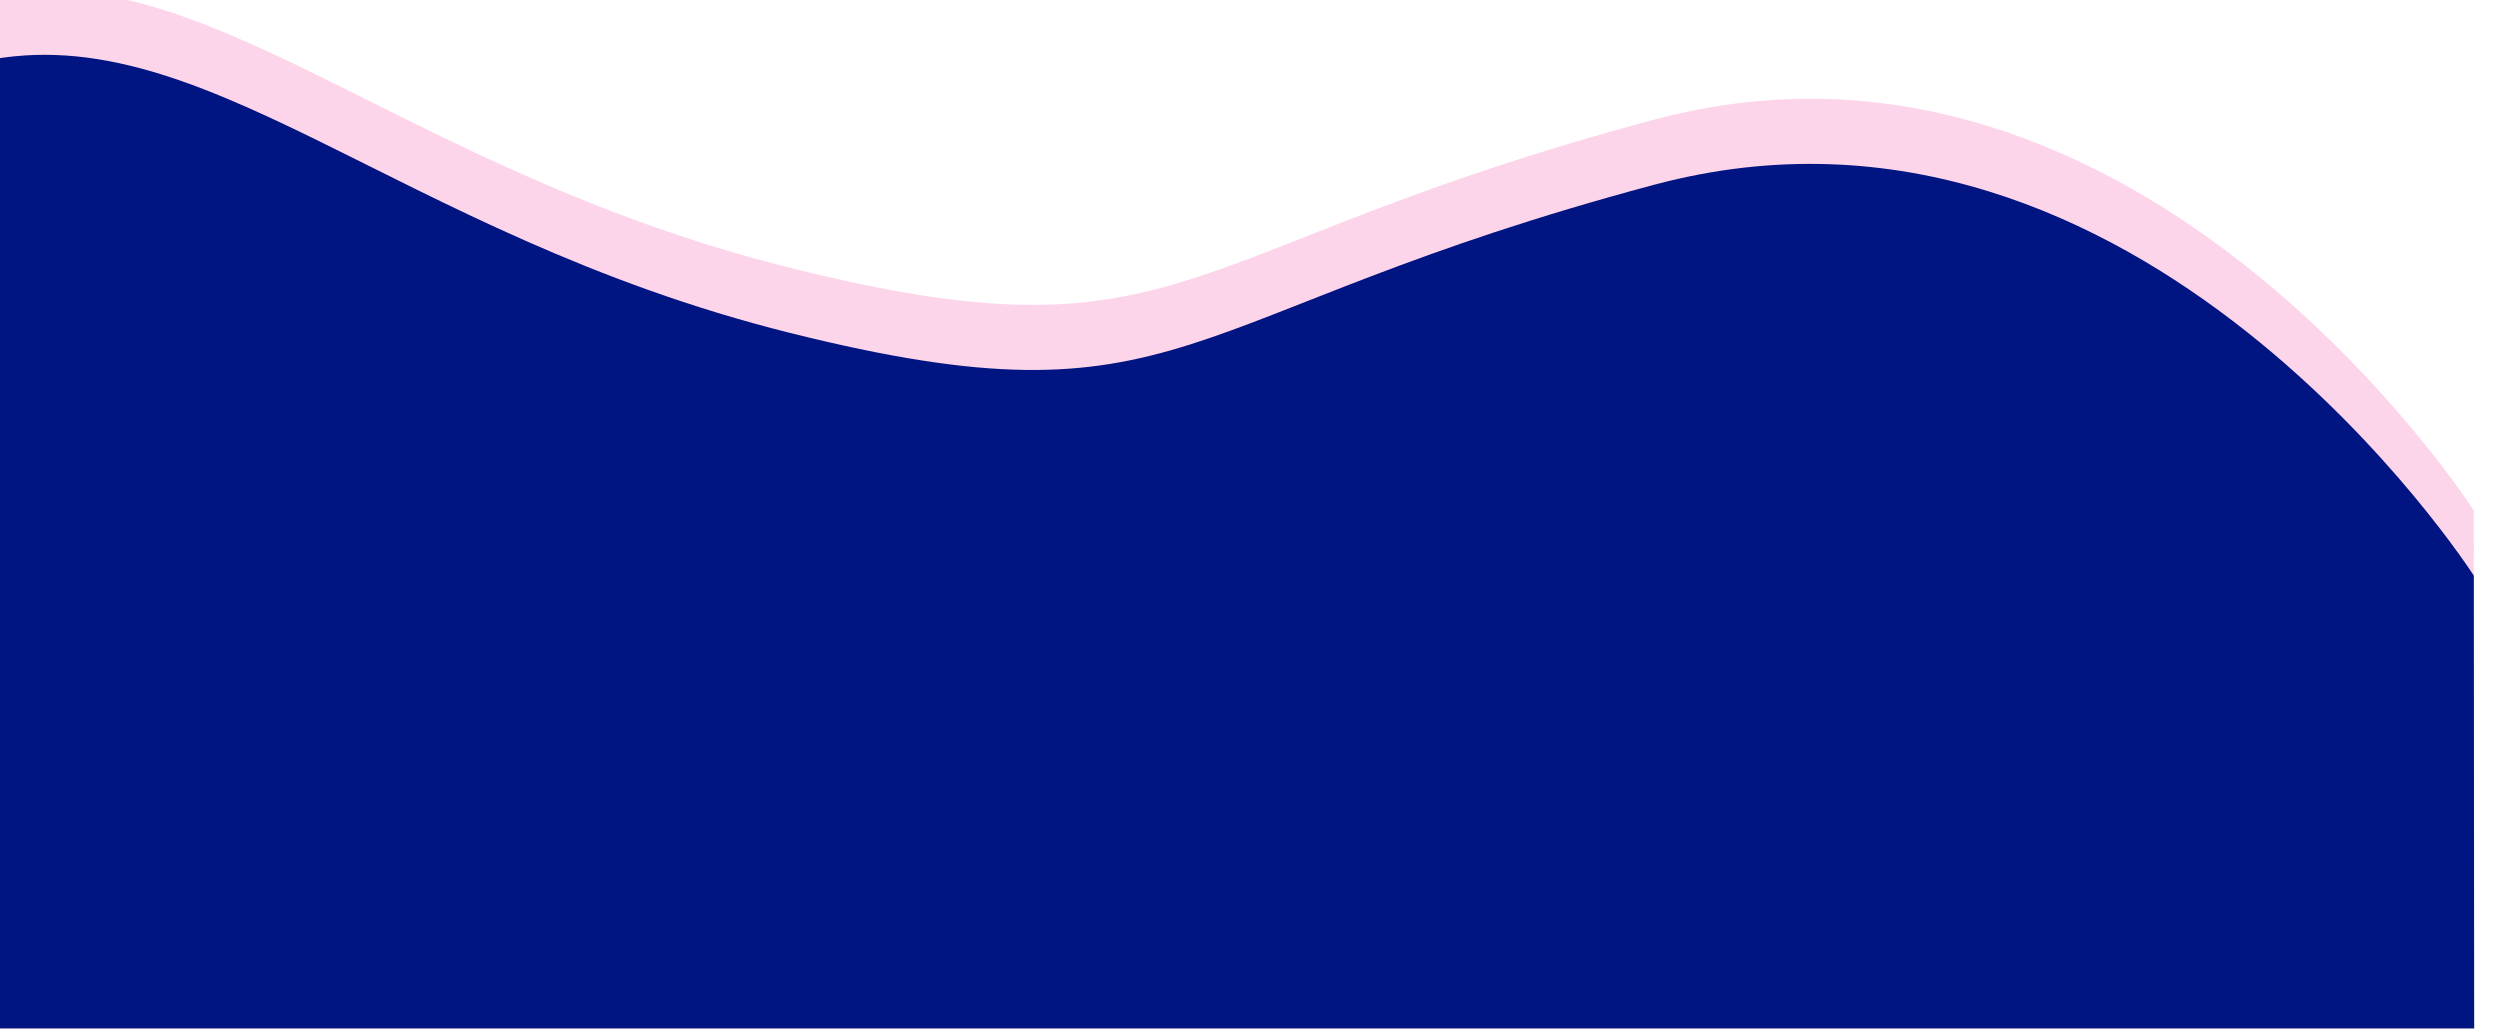 <svg xmlns="http://www.w3.org/2000/svg" xmlns:xlink="http://www.w3.org/1999/xlink" width="1920" height="790" viewBox="0 0 1920 790"><defs><filter id="a" x="-107.873" y="-16.913" width="2017.253" height="1065.772" filterUnits="userSpaceOnUse"><feOffset dy="3" input="SourceAlpha"/><feGaussianBlur stdDeviation="3" result="b"/><feFlood flood-opacity="0.161"/><feComposite operator="in" in2="b"/><feComposite in="SourceGraphic"/></filter><filter id="c" x="-107.873" y="33.087" width="2017.253" height="1065.772" filterUnits="userSpaceOnUse"><feOffset dy="3" input="SourceAlpha"/><feGaussianBlur stdDeviation="3" result="d"/><feFlood flood-opacity="0.161"/><feComposite operator="in" in2="d"/><feComposite in="SourceGraphic"/></filter><clipPath id="f"><rect width="1920" height="790"/></clipPath></defs><g id="e" clip-path="url(#f)"><rect width="1920" height="790" fill="#fff"/><g transform="translate(-20 -2346)"><g transform="matrix(1, 0, 0, 1, 20, 2346)" filter="url(#a)"><path d="M4.482,669.318S260.532,1069.1,633.449,969.655s358.388-190.376,664.4-113.873,454.029,249.846,628.057,206.753,0-1040.989,0-1040.989H4Z" transform="translate(1904.38 1058.41) rotate(180)" fill="#f42191" opacity="0.19"/></g><g transform="matrix(1, 0, 0, 1, 20, 2346)" filter="url(#c)"><path d="M4.482,669.318S260.532,1069.1,633.449,969.655s358.388-190.376,664.4-113.873,454.029,249.846,628.057,206.753,0-1040.989,0-1040.989H4Z" transform="translate(1904.38 1108.41) rotate(180)" fill="#001582"/></g></g></g></svg>